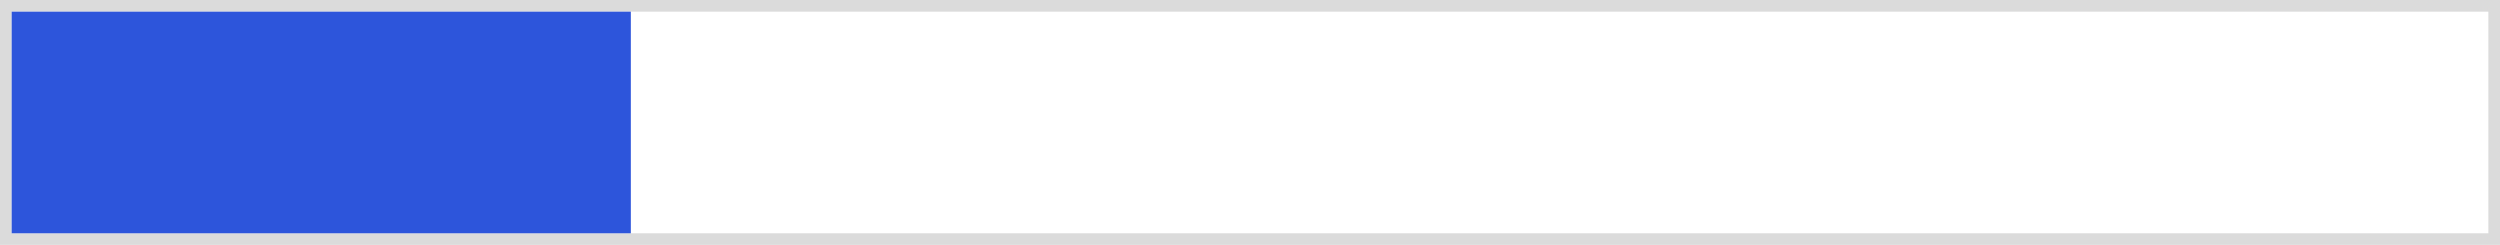 <svg xmlns="http://www.w3.org/2000/svg" width="643" height="63" viewBox="0 0 643 63">
  <g id="Group_51" data-name="Group 51" transform="translate(-1239 -1510)">
    <g id="Rectangle_45" data-name="Rectangle 45" transform="translate(1239 1510)" fill="none" stroke="#707070" stroke-width="3" opacity="0.25">
      <rect width="643" height="63" stroke="none"/>
      <rect x="1.5" y="1.5" width="640" height="60" fill="none"/>
    </g>
    <rect id="Rectangle_44" data-name="Rectangle 44" width="159.25" height="57" transform="translate(1242 1513)" fill="#2d55db"/>
  </g>
</svg>
